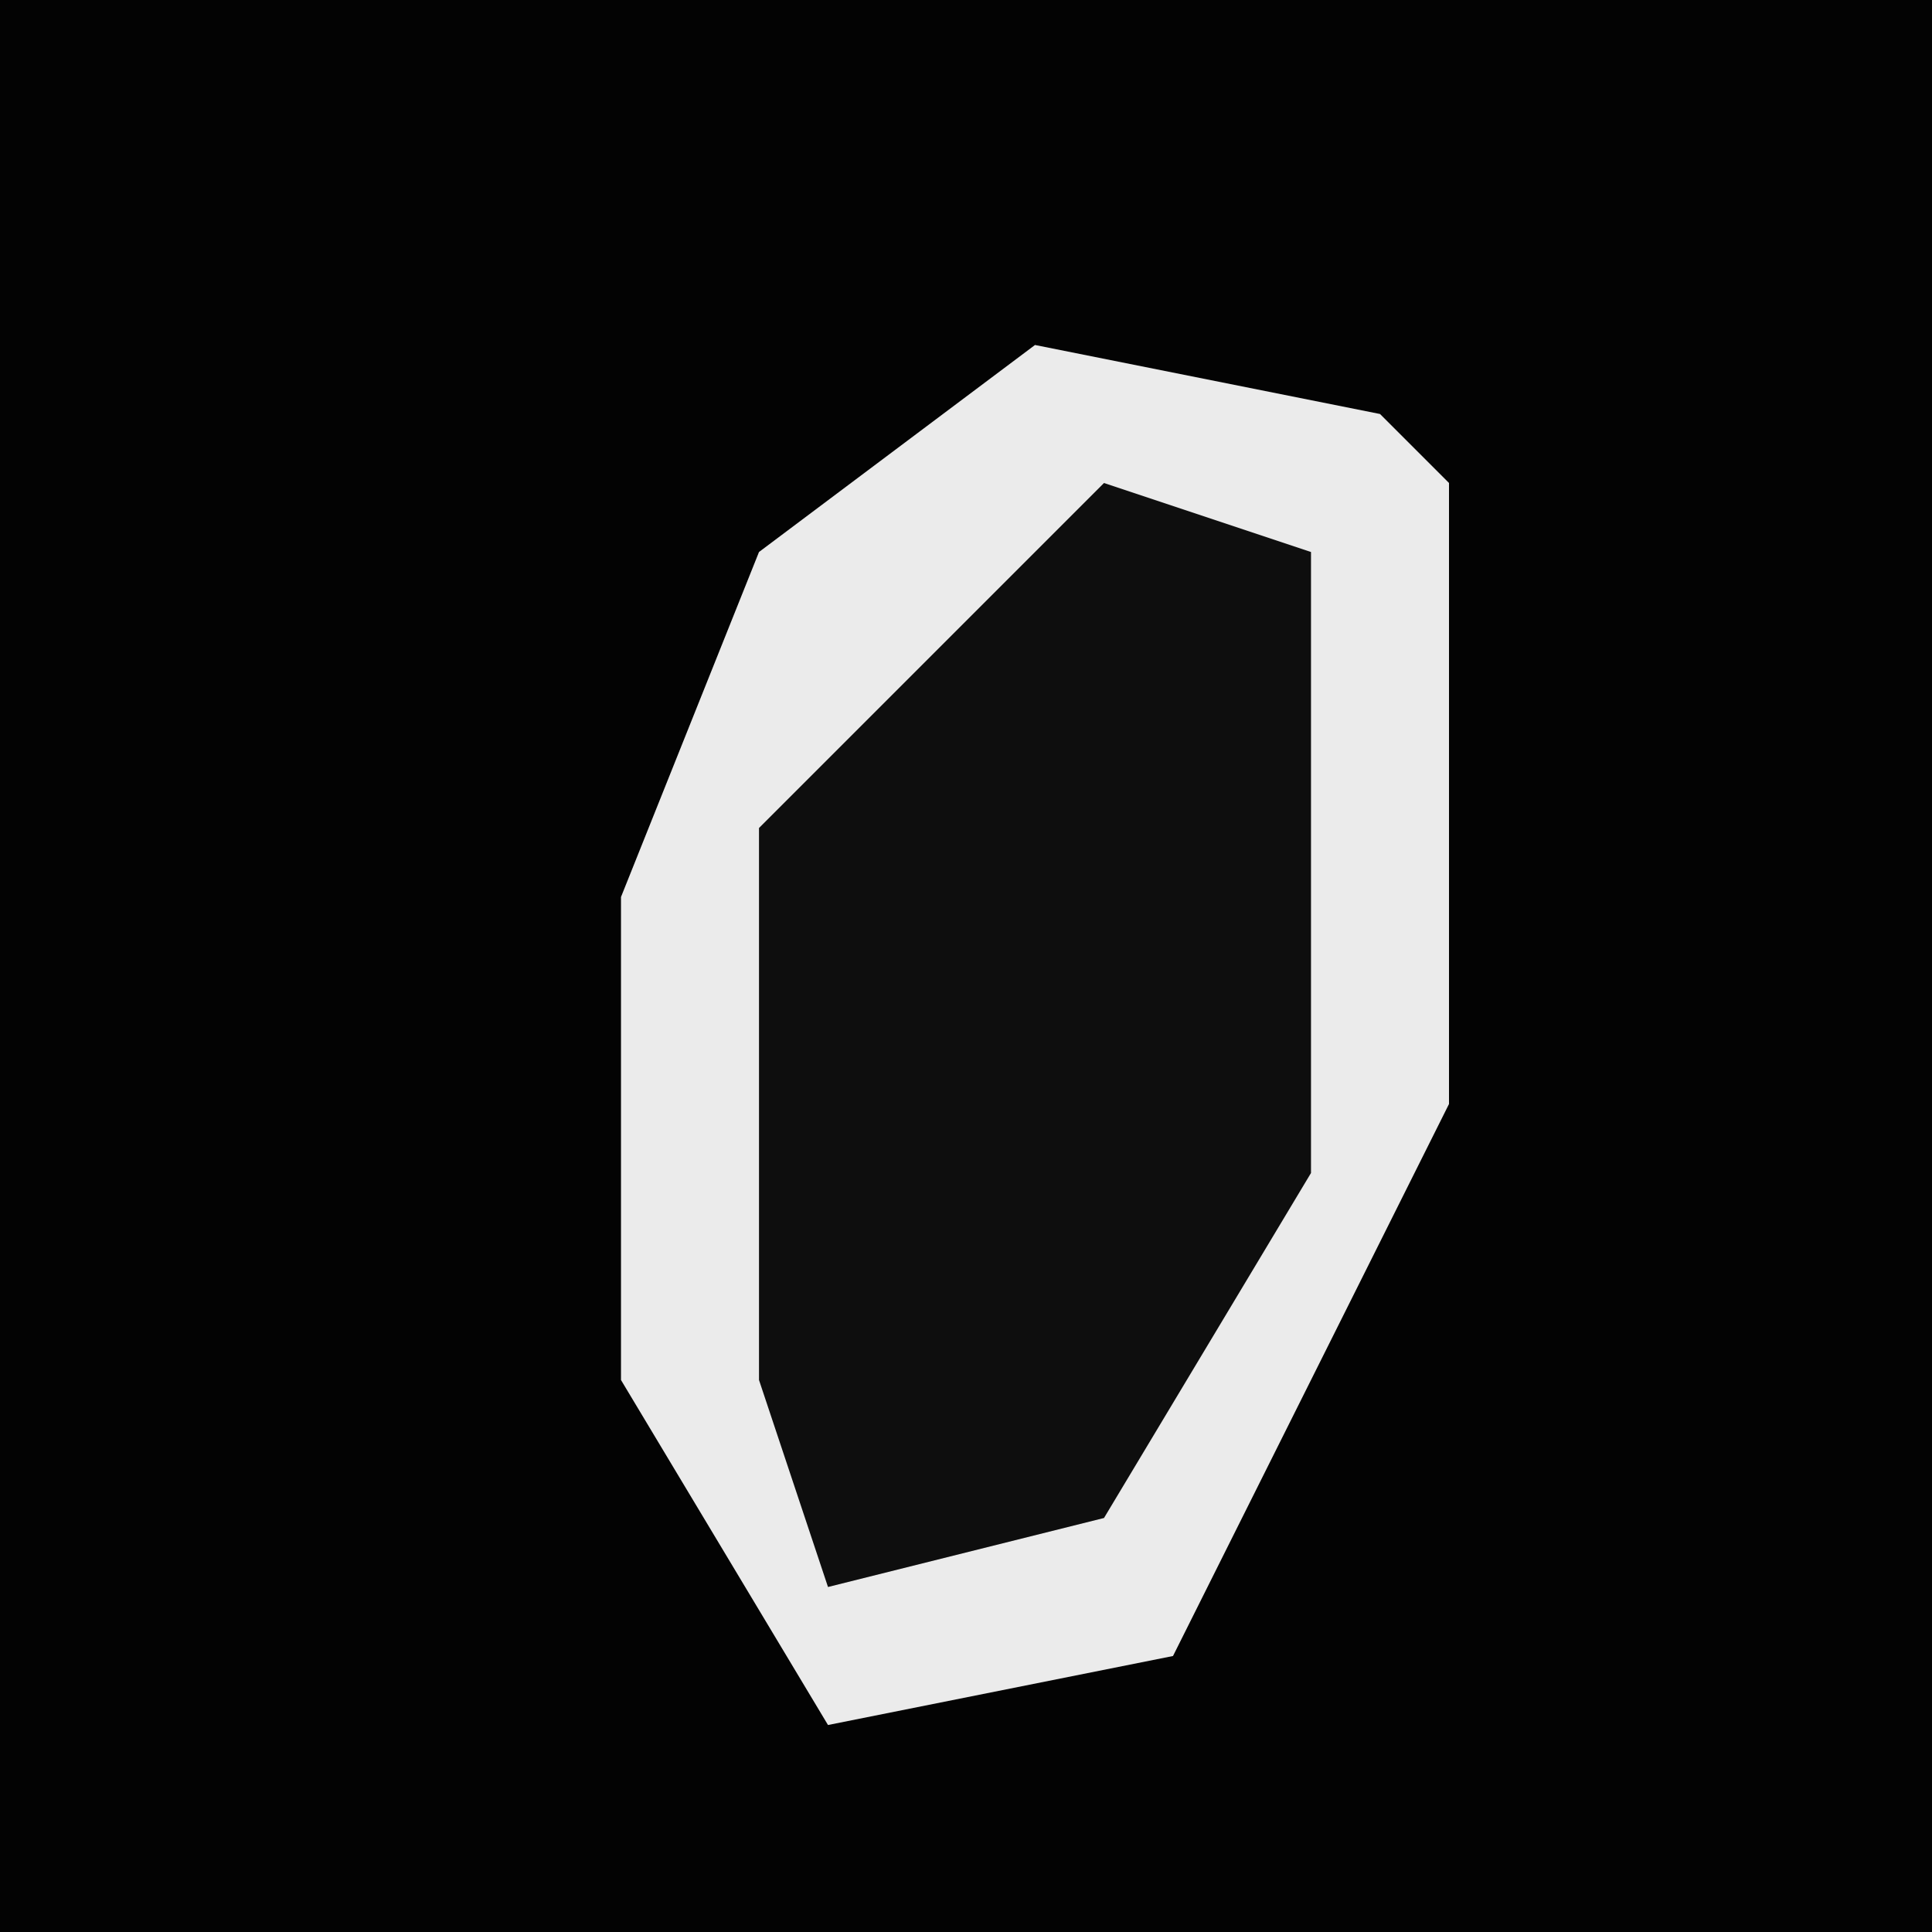 <?xml version="1.0" encoding="UTF-8"?>
<svg version="1.1" xmlns="http://www.w3.org/2000/svg" width="28" height="28">
<path d="M0,0 L28,0 L28,28 L0,28 Z " fill="#030303" transform="translate(0,0)"/>
<path d="M0,0 L5,1 L6,2 L6,11 L2,19 L-3,20 L-6,15 L-6,8 L-4,3 Z " fill="#0E0E0E" transform="translate(15,5)"/>
<path d="M0,0 L5,1 L6,2 L6,11 L2,19 L-3,20 L-6,15 L-6,8 L-4,3 Z M1,2 L-4,7 L-4,15 L-3,18 L1,17 L4,12 L4,3 Z " fill="#EBEBEB" transform="translate(15,5)"/>
</svg>
